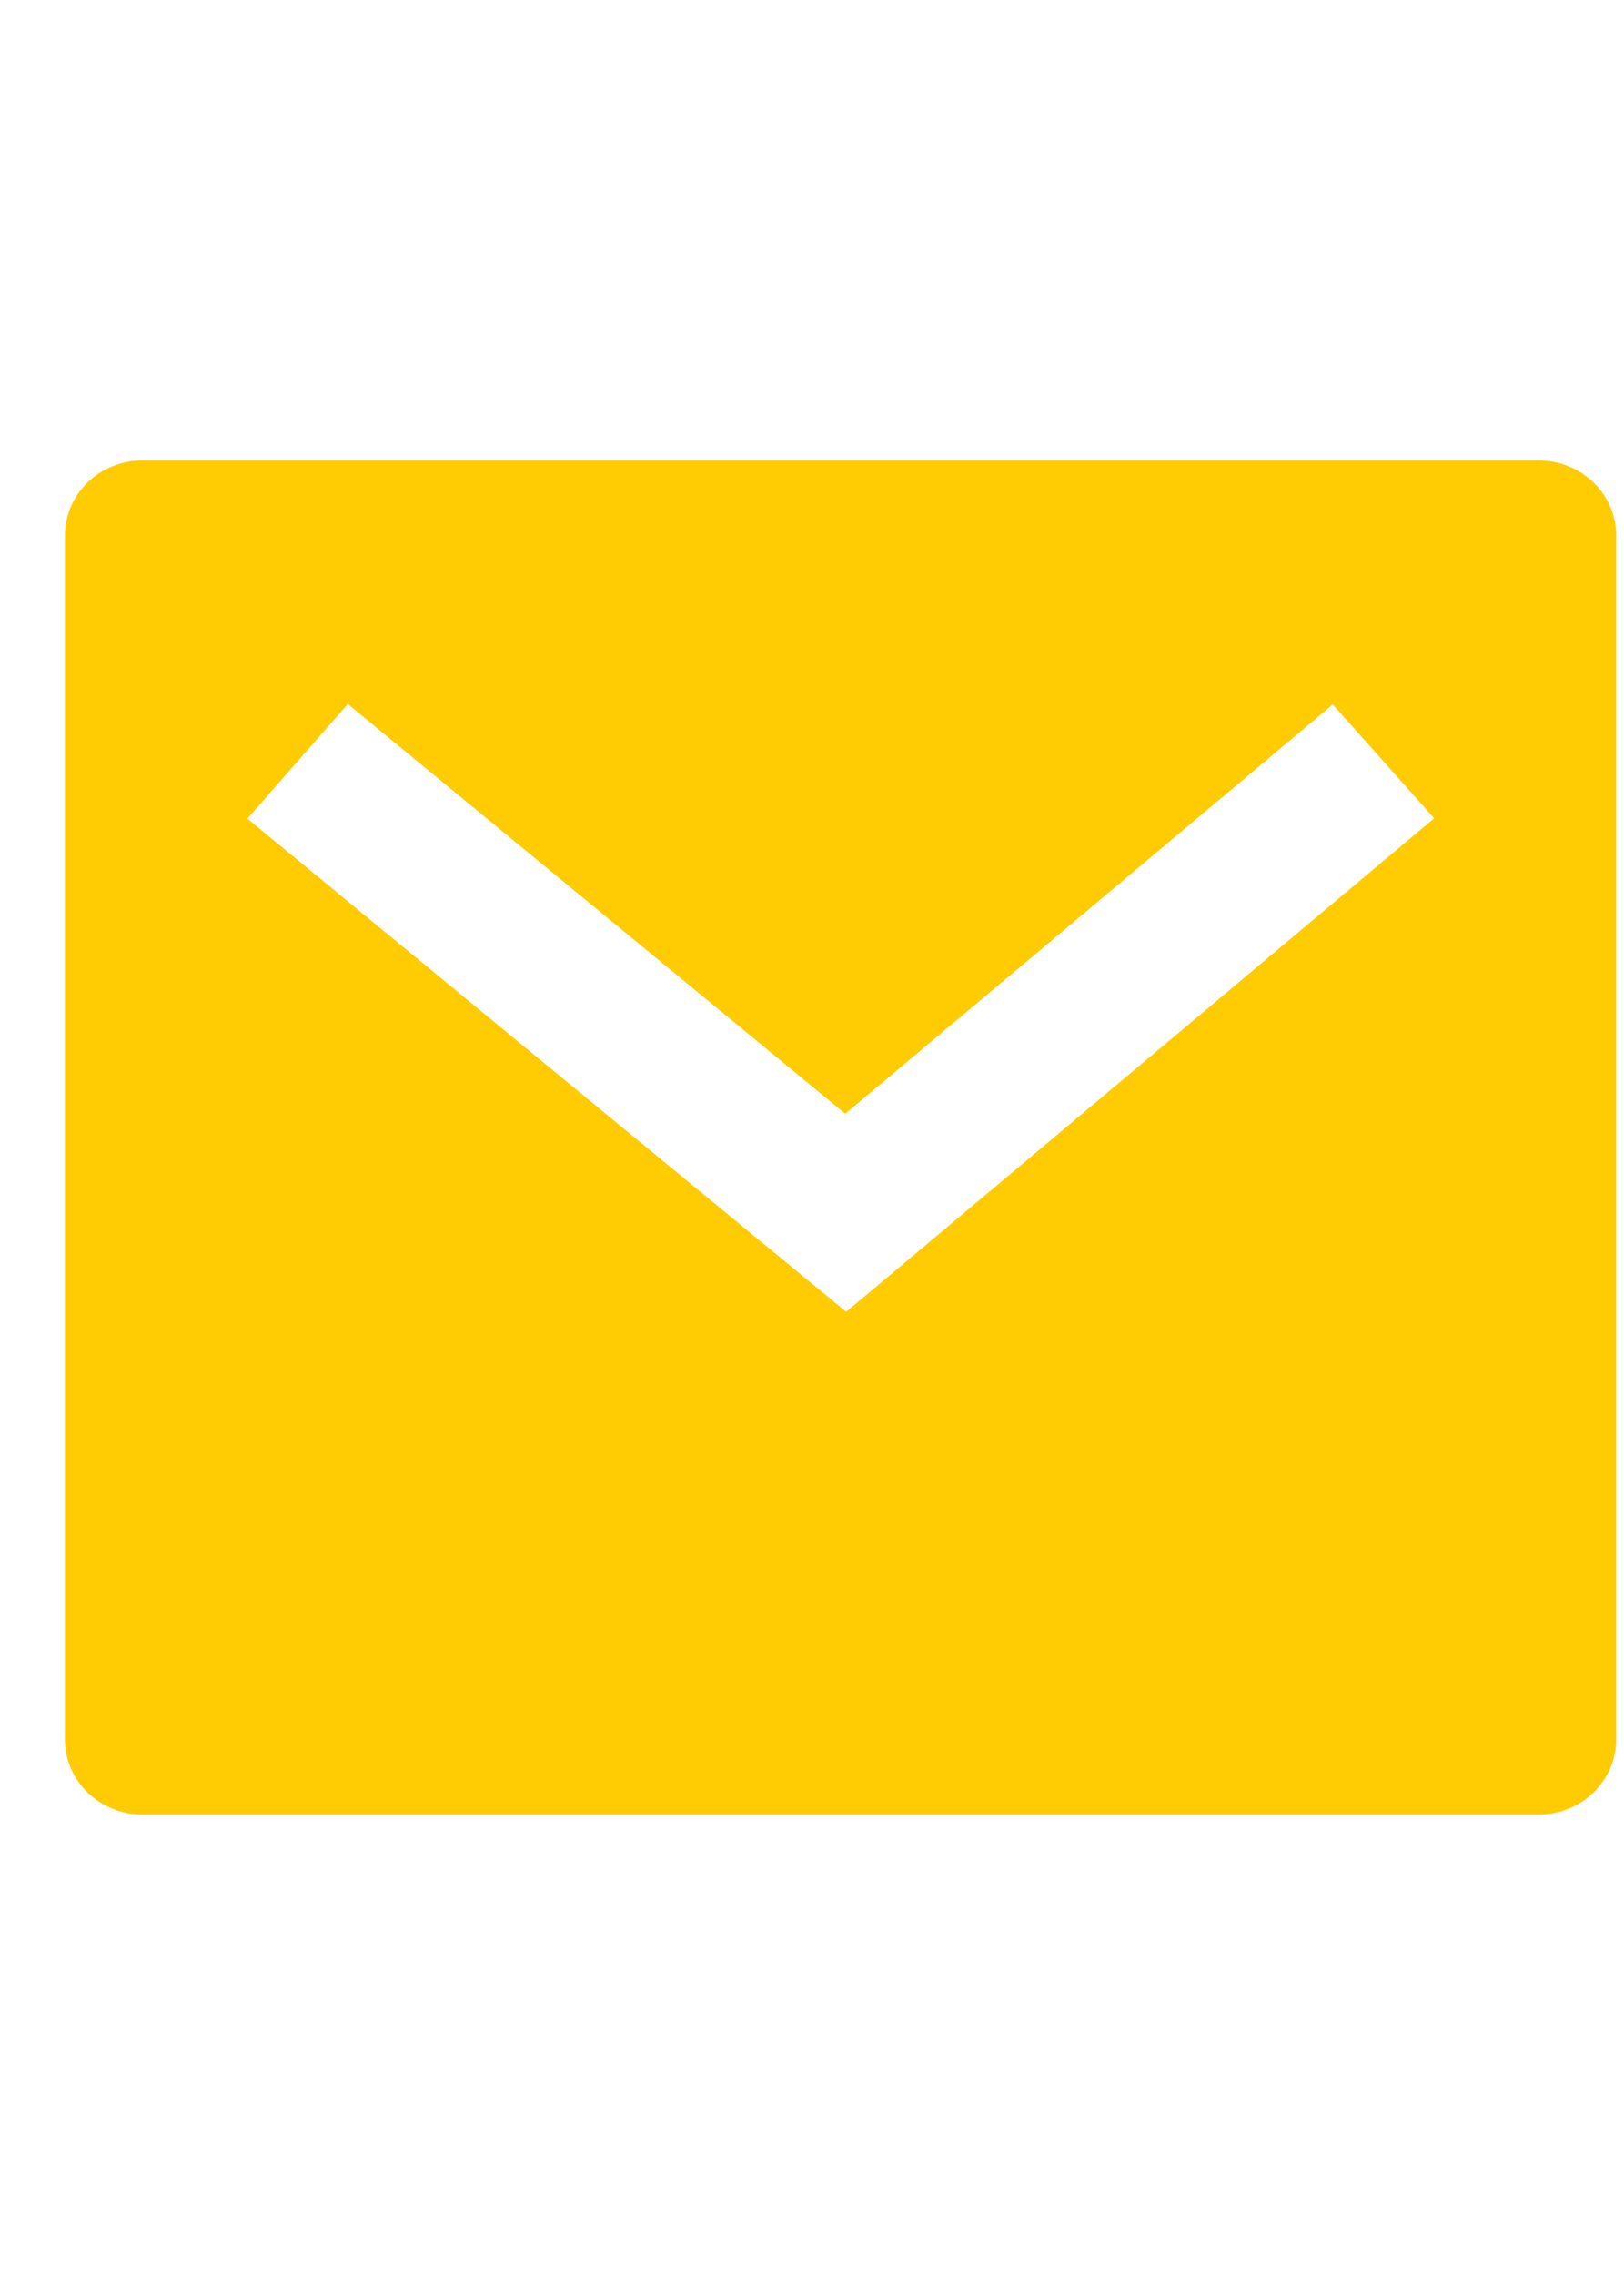 <svg id="mail" width="20" height="28" viewBox="0 0 18 16" fill="none" xmlns="http://www.w3.org/2000/svg">
<path d="M1.579 0.5H17.053C17.281 0.5 17.5 0.588 17.661 0.744C17.823 0.9 17.913 1.112 17.913 1.333V14.667C17.913 14.888 17.823 15.1 17.661 15.256C17.5 15.412 17.281 15.5 17.053 15.5H1.579C1.351 15.5 1.132 15.412 0.971 15.256C0.81 15.1 0.719 14.888 0.719 14.667V1.333C0.719 1.112 0.81 0.9 0.971 0.744C1.132 0.588 1.351 0.5 1.579 0.5ZM9.368 7.736L3.855 3.198L2.742 4.468L9.379 9.931L15.896 4.464L14.772 3.203L9.369 7.736H9.368Z" fill="#ffcb03"/>
</svg>
